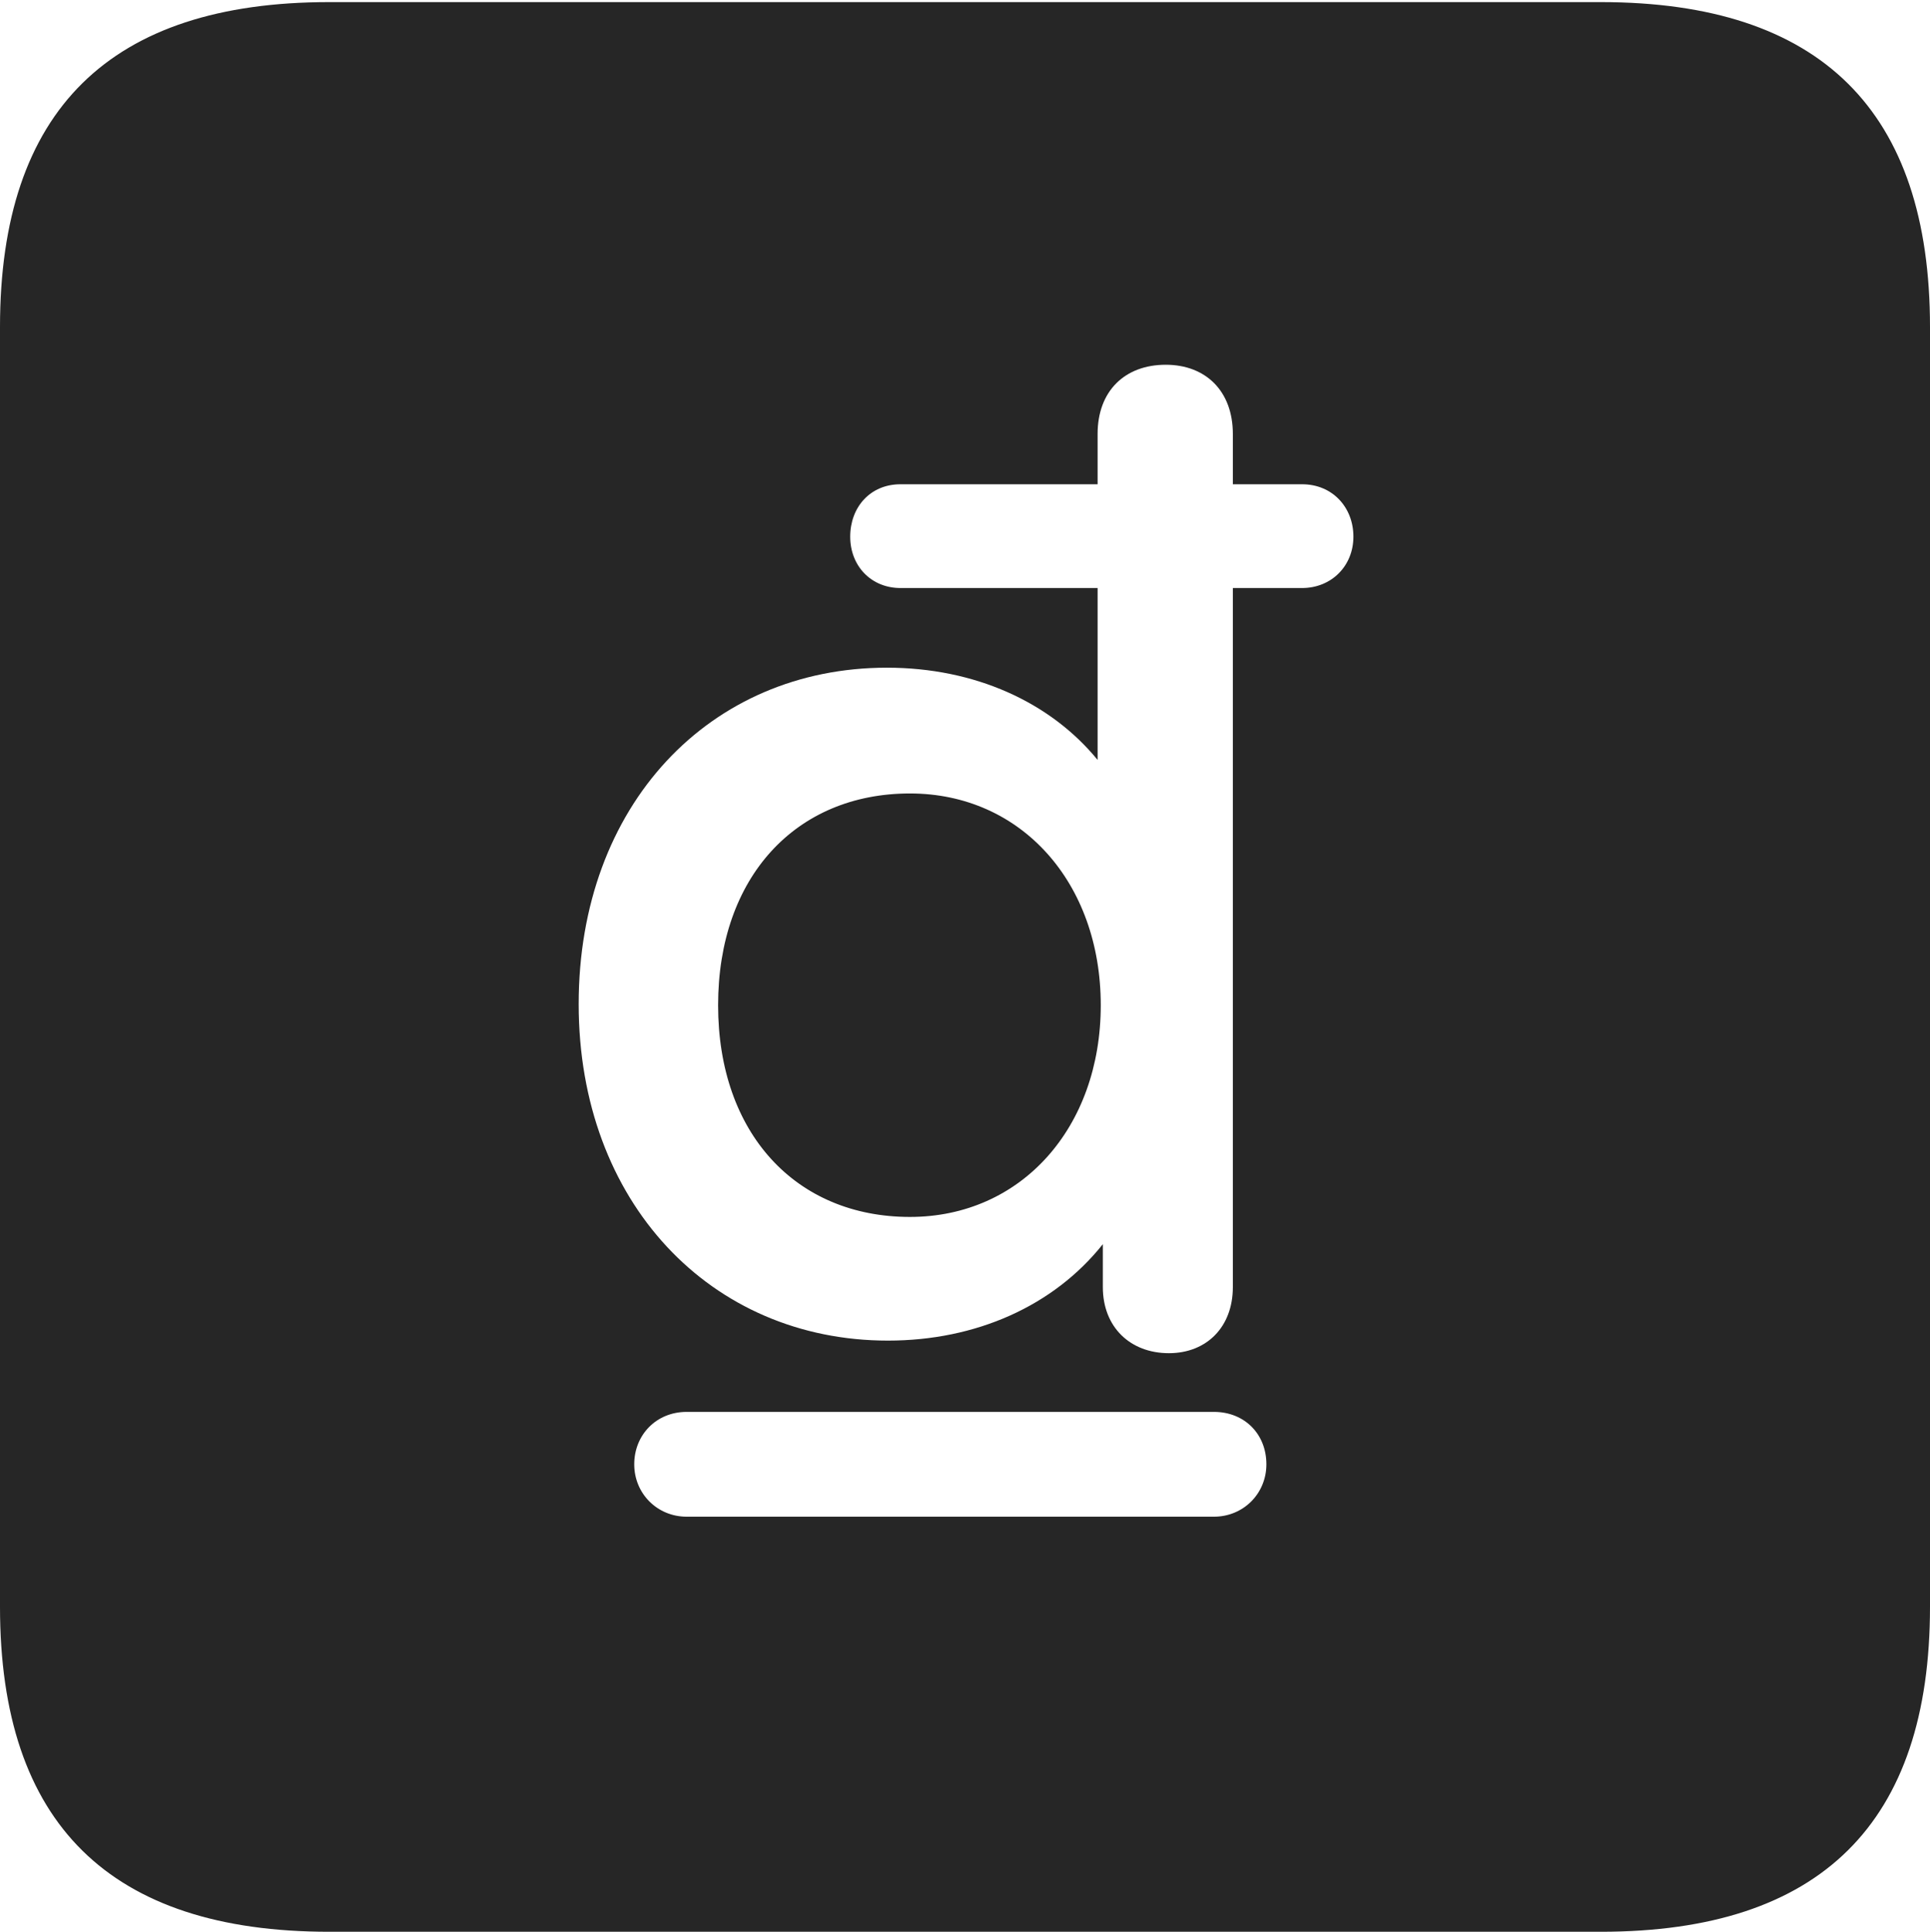 <?xml version="1.0" encoding="UTF-8"?>
<!--Generator: Apple Native CoreSVG 232.5-->
<!DOCTYPE svg
PUBLIC "-//W3C//DTD SVG 1.1//EN"
       "http://www.w3.org/Graphics/SVG/1.1/DTD/svg11.dtd">
<svg version="1.1" xmlns="http://www.w3.org/2000/svg" xmlns:xlink="http://www.w3.org/1999/xlink" width="89.893" height="89.99">
 <g>
  <rect height="89.99" opacity="0" width="89.893" x="0" y="0"/>
  <path d="M89.893 15.234L89.893 74.853C89.893 84.912 84.814 89.99 74.561 89.99L15.332 89.99C5.127 89.99 0 84.961 0 74.853L0 15.234C0 5.127 5.127 0.098 15.332 0.098L74.561 0.098C84.814 0.098 89.893 5.176 89.893 15.234ZM31.982 65.772C30.566 65.772 29.541 66.846 29.541 68.213C29.541 69.58 30.615 70.654 31.982 70.654L56.543 70.654C57.91 70.654 58.984 69.58 58.984 68.213C58.984 66.797 57.959 65.772 56.543 65.772ZM51.123 20.215L51.123 22.559L41.943 22.559C40.527 22.559 39.6 23.633 39.6 25C39.6 26.367 40.576 27.393 41.943 27.393L51.123 27.393L51.123 35.4C48.926 32.715 45.41 31.104 41.309 31.104C33.057 31.104 26.953 37.5 26.953 46.777C26.953 56.006 33.105 62.451 41.357 62.451C45.459 62.451 49.072 60.84 51.367 57.959L51.367 59.961C51.367 61.816 52.637 63.037 54.443 63.037C56.201 63.037 57.422 61.816 57.422 59.961L57.422 27.393L60.645 27.393C62.012 27.393 63.037 26.367 63.037 25C63.037 23.633 62.06 22.559 60.645 22.559L57.422 22.559L57.422 20.215C57.422 18.213 56.152 16.992 54.297 16.992C52.393 16.992 51.123 18.213 51.123 20.215ZM51.27 46.826C51.27 52.539 47.559 56.69 42.383 56.69C37.06 56.69 33.447 52.783 33.447 46.826C33.447 40.869 37.06 36.963 42.383 36.963C47.559 36.963 51.27 41.113 51.27 46.826Z" fill="#000000" fill-opacity="0.85"/>
 </g>
</svg>

